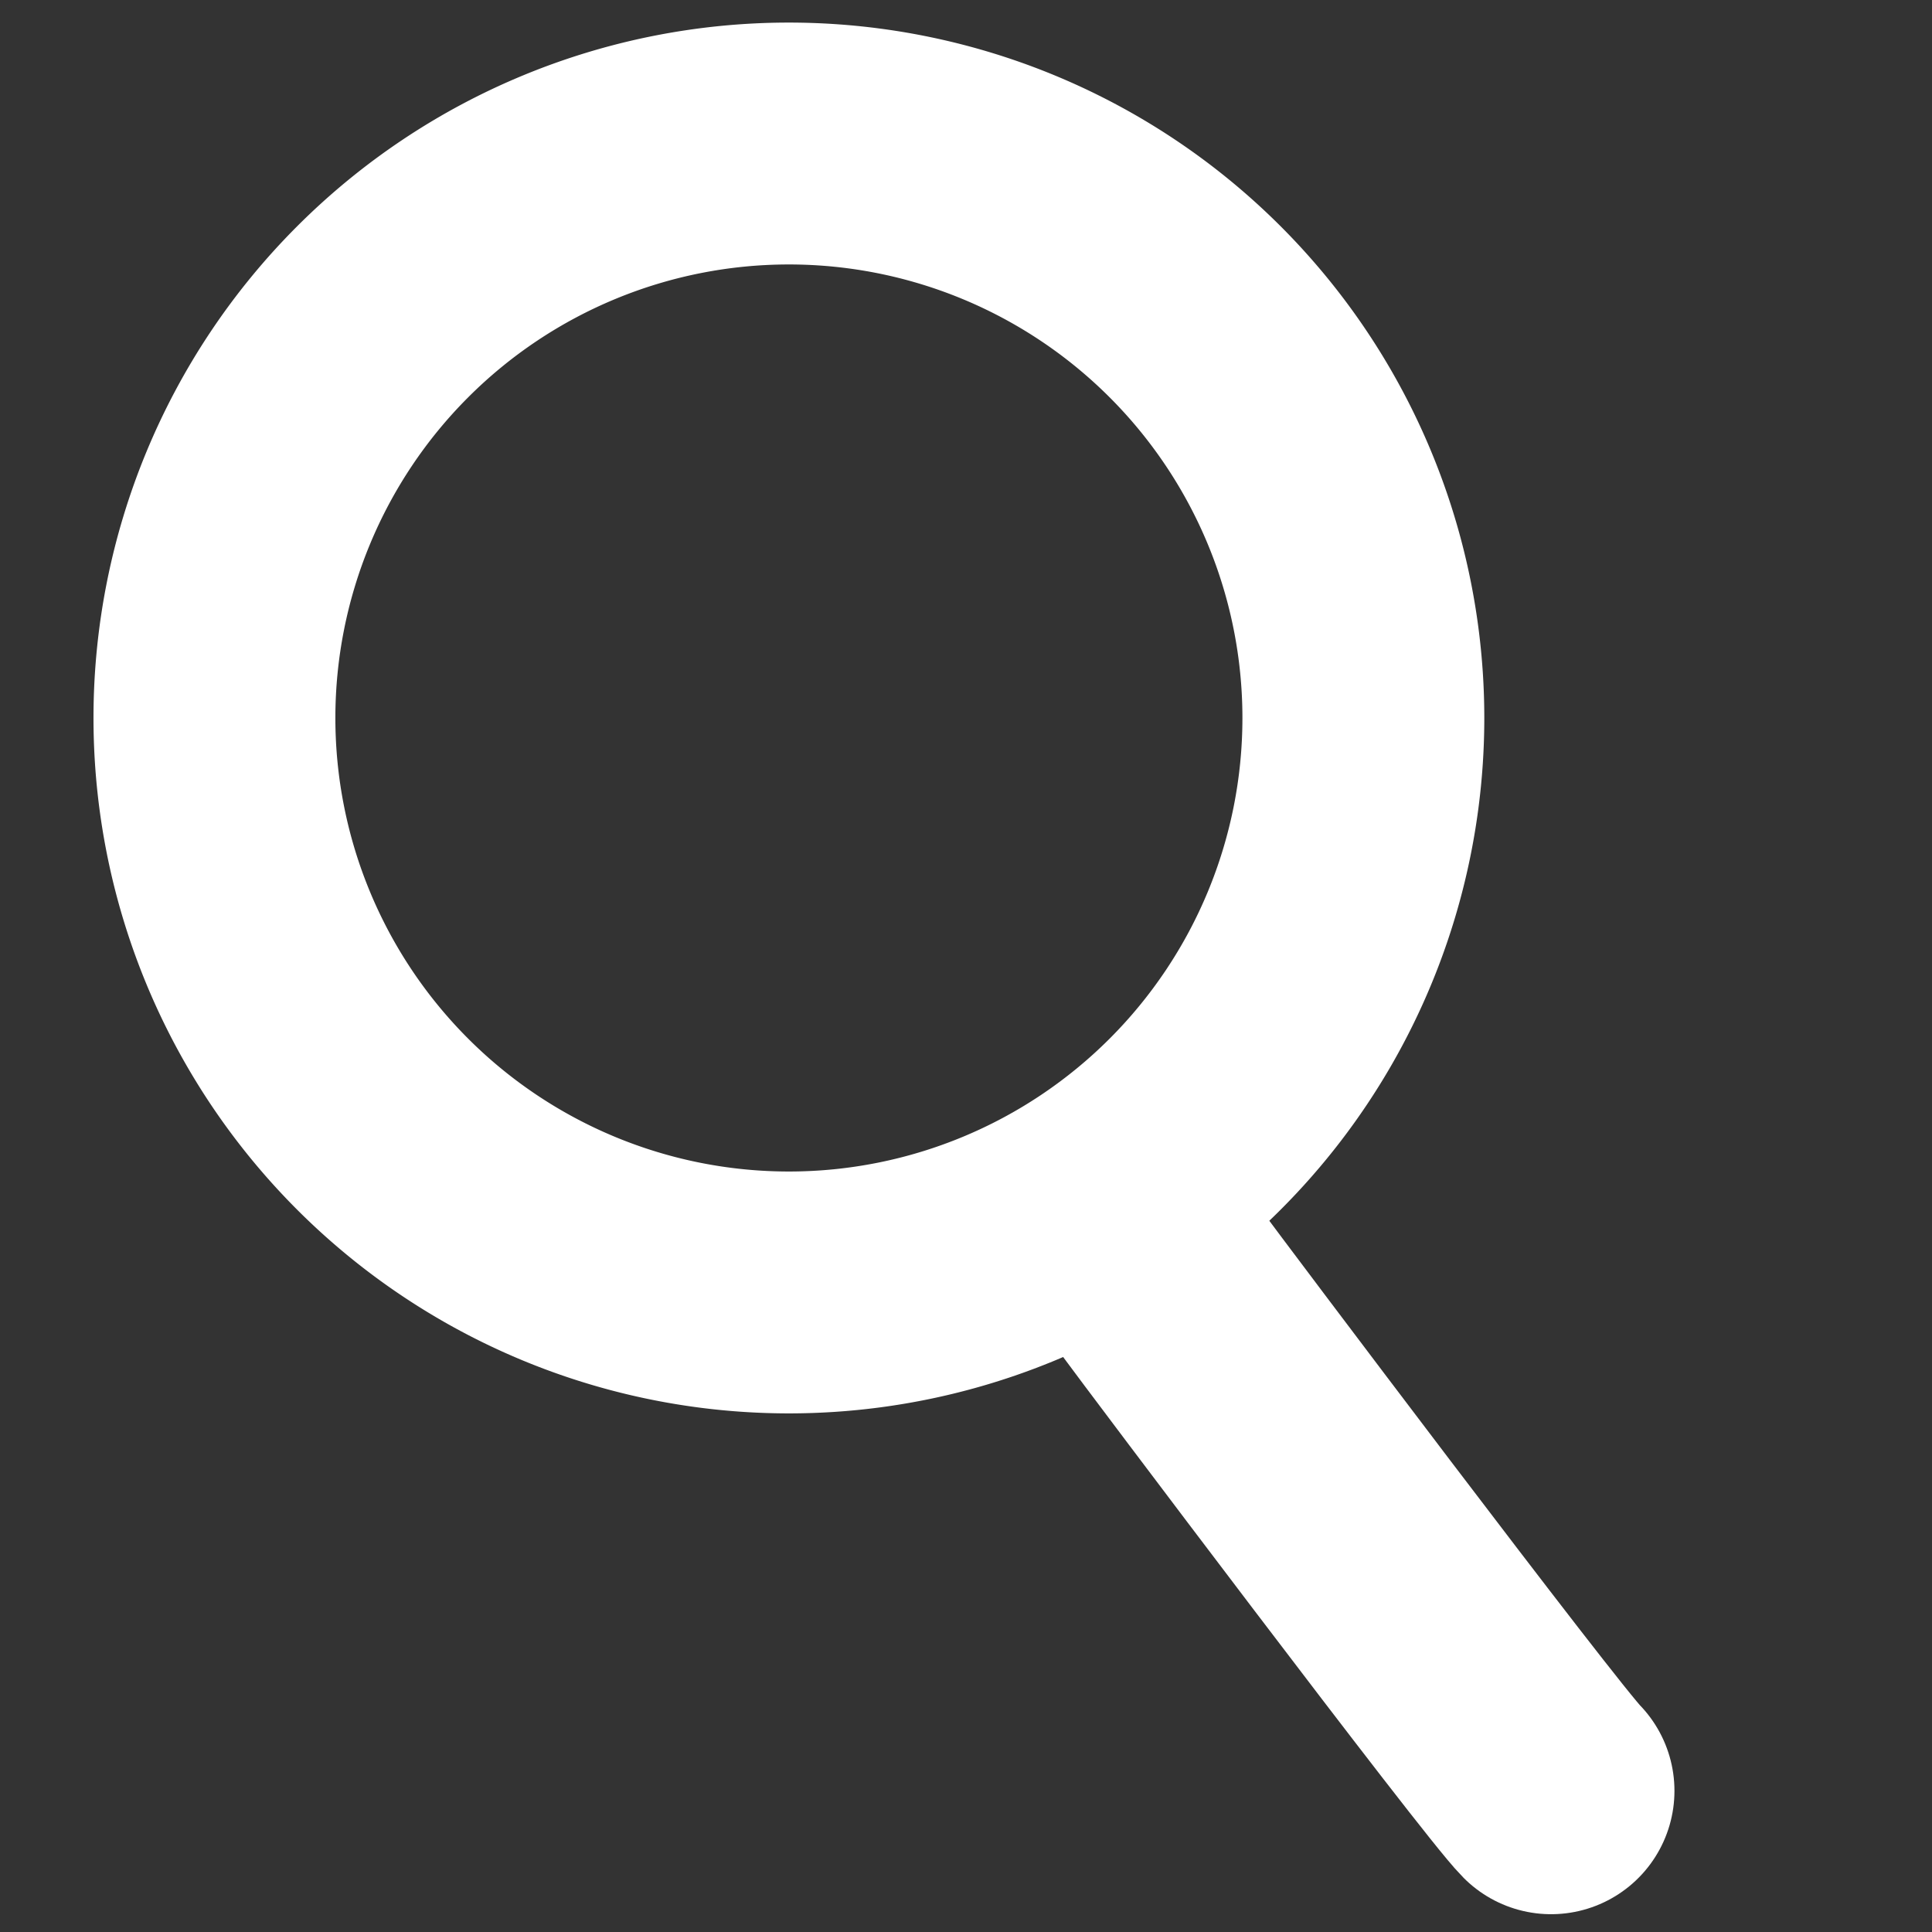 <svg width="24" height="24" version="1.1" viewBox="0 0 6.35 6.35" xmlns="http://www.w3.org/2000/svg"><rect x="0" y="0" width="6.35" height="6.35" fill="#333333" stroke="none"/><g transform="translate(.298 .066)" fill="#fff" stroke="#fff" stroke-linecap="round"><path d="m3.52 4.15c0.07 0.096 1.18 1.57 1.28 1.67" stroke-width=".811"/><path transform="scale(.265)" d="m8.66 0.656a8 8 0 0 0-8 8 8 8 0 0 0 8 8 8 8 0 0 0 8-8 8 8 0 0 0-8-8zm0 1.75a6.25 6.25 0 0 1 6.25 6.25 6.25 6.25 0 0 1-6.25 6.25 6.25 6.25 0 0 1-6.25-6.25 6.25 6.25 0 0 1 6.25-6.25z" stroke-linejoin="round" stroke-width="1.25"/></g></svg>
